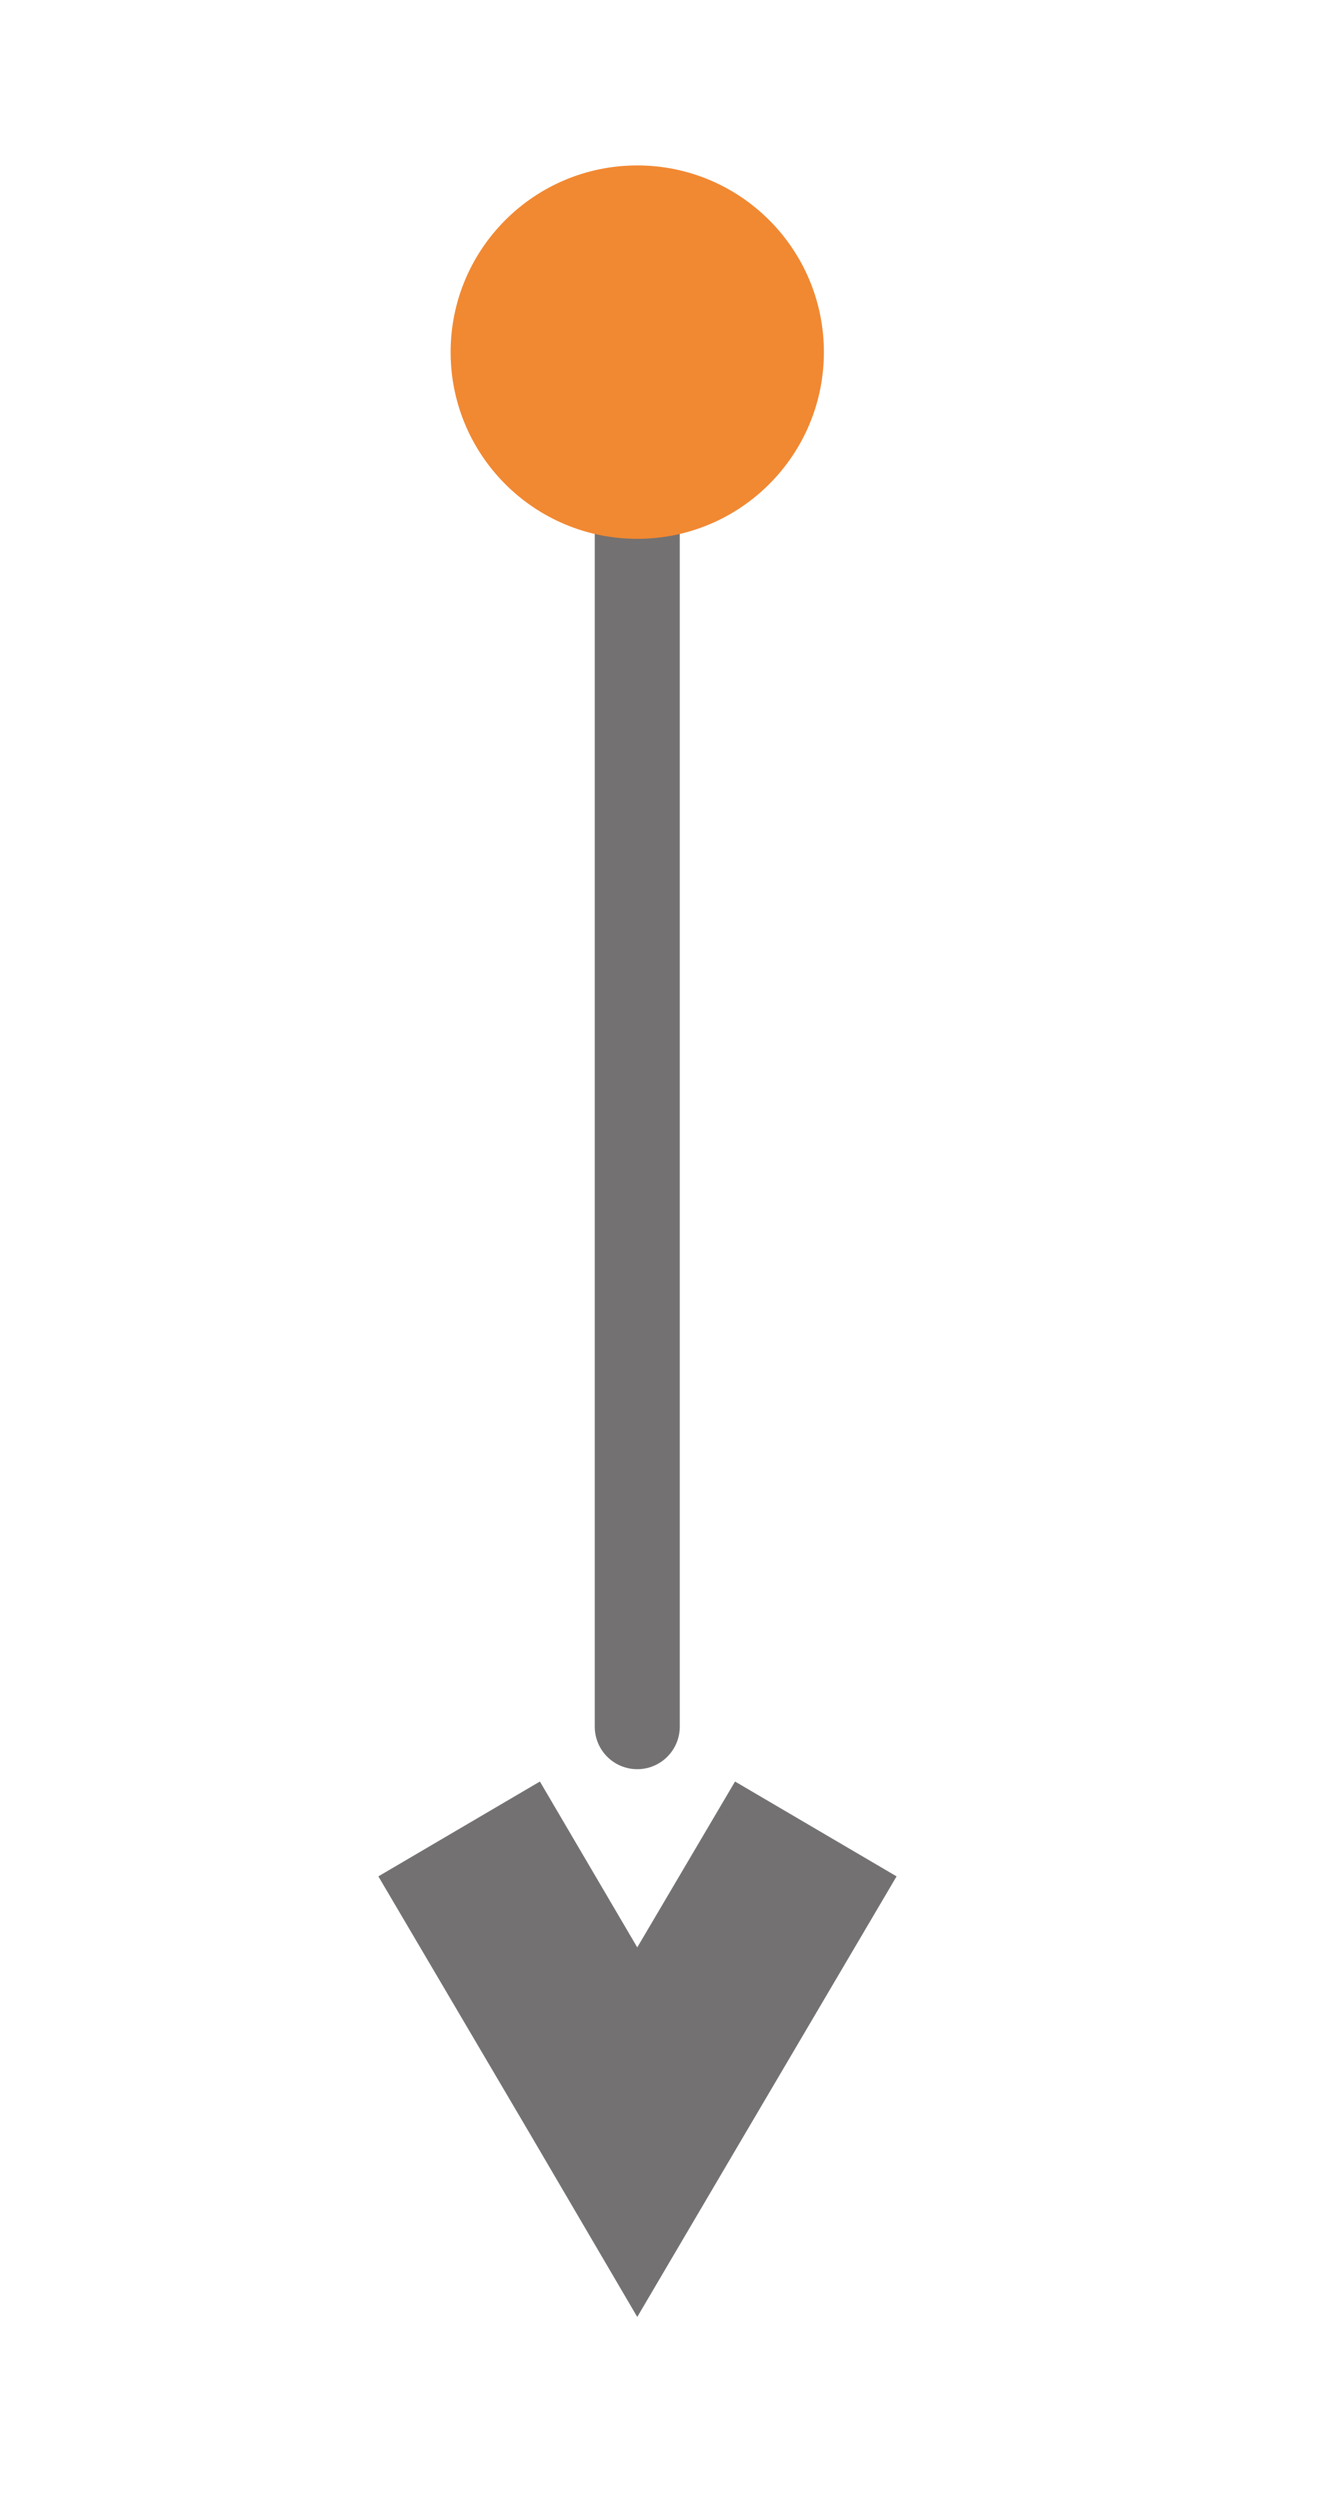 <svg id="Camada_1" data-name="Camada 1" xmlns="http://www.w3.org/2000/svg" viewBox="0 0 31.05 58.78"><defs><style>.cls-1{fill:#737171;}.cls-2{fill:none;stroke:#737171;stroke-linecap:round;stroke-miterlimit:10;stroke-width:2px;}.cls-3{fill:#f18832;}</style></defs><polygon class="cls-1" points="12.7 41.89 8.9 44.12 12.44 50.13 14.99 54.48 17.55 50.13 21.09 44.12 17.29 41.89 14.99 45.79 12.7 41.89"/><line class="cls-2" x1="14.99" y1="8.48" x2="14.99" y2="40.6"/><circle class="cls-3" cx="14.99" cy="8.28" r="4.39"/></svg>